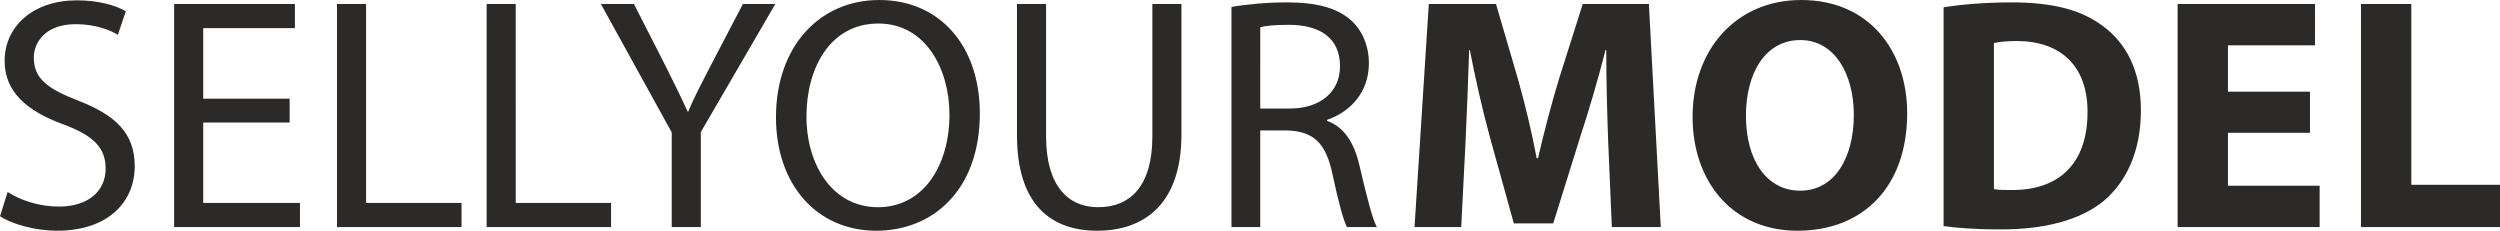 <svg xmlns="http://www.w3.org/2000/svg" width="794.801" height="73.355" viewBox="0 0 23287 2149" shape-rendering="geometricPrecision" text-rendering="geometricPrecision" image-rendering="optimizeQuality" fill-rule="evenodd" clip-rule="evenodd"><defs><style>.fil0{fill:#2b2a29;fill-rule:nonzero}</style></defs><path class="fil0" d="M0 2014c111 74 330 135 530 135 491 0 725-280 725-601 0-305-176-475-527-611-287-111-413-206-413-400 0-142 107-312 391-312 188 0 327 59 392 99l74-219C1082 52 925 3 715 3 311 3 43 244 43 567c0 290 210 469 549 592 281 105 392 219 392 411 0 209-161 354-435 354-185 0-358-58-478-136L0 2014zM2698 919h-805V262h854V37H1622v2078h1172v-225h-901v-749h805V919zm441 1196h1160v-225h-889V37h-271v2078zm1394 0h1159v-225h-888V37h-271v2078zm1995 0v-885L7222 37h-302l-300 574c-80 157-154 293-209 428h-6c-65-145-130-271-207-428L5905 37h-308l660 1196v882h271zM8190 0c-555 0-962 432-962 1092 0 629 382 1057 934 1057 531 0 965-382 965-1094C9127 435 8761 0 8190 0zm-9 219c447 0 663 432 663 848 0 472-241 863-666 863-426 0-666-397-666-845 0-453 222-866 669-866zM9473 37v1224c0 648 321 888 746 888 450 0 786-259 786-897V37h-271v1233c0 457-200 660-506 660-277 0-484-197-484-660V37h-271zm1998 2078h268v-900h253c244 9 358 117 419 404 56 259 102 435 136 496h278c-43-80-93-280-161-570-49-216-145-364-302-419v-10c216-74 389-256 389-527 0-163-62-305-164-398-126-114-314-169-601-169-182 0-379 18-515 43v2050zm268-1862c47-12 136-22 265-22 284 0 478 117 478 386 0 237-182 394-468 394h-275V253zm3275 1862h456L15359 37h-616l-219 691c-71 231-142 505-198 746h-12c-46-244-108-503-176-743l-203-694h-626l-133 2078h435l40-789c12-259 25-580 34-860h6c53 271 120 567 188 814l222 801h367l253-811c80-243 167-539 234-804h7c0 302 9 604 18 854l34 795zM16778 0c-611 0-1012 466-1012 1089 0 595 364 1060 978 1060 611 0 1021-410 1021-1094 0-577-349-1055-987-1055zm-9 373c323 0 499 321 499 697 0 404-182 706-499 706-315 0-506-287-506-697 0-404 185-706 506-706zm1335 1733c114 16 290 31 533 31 407 0 743-86 962-268 198-170 343-444 343-842 0-367-136-623-352-783-197-148-456-222-854-222-234 0-459 18-632 46v2038zm469-1705c40-9 111-19 212-19 407 0 660 229 660 660 0 497-280 731-709 728-56 0-123 0-163-9V401zm2944 453h-764V422h811V37h-1280v2078h1323v-385h-854v-493h764V854zm475 1261h1295v-394h-826V37h-469v2078z" id="Слой_x0020_1"/></svg>